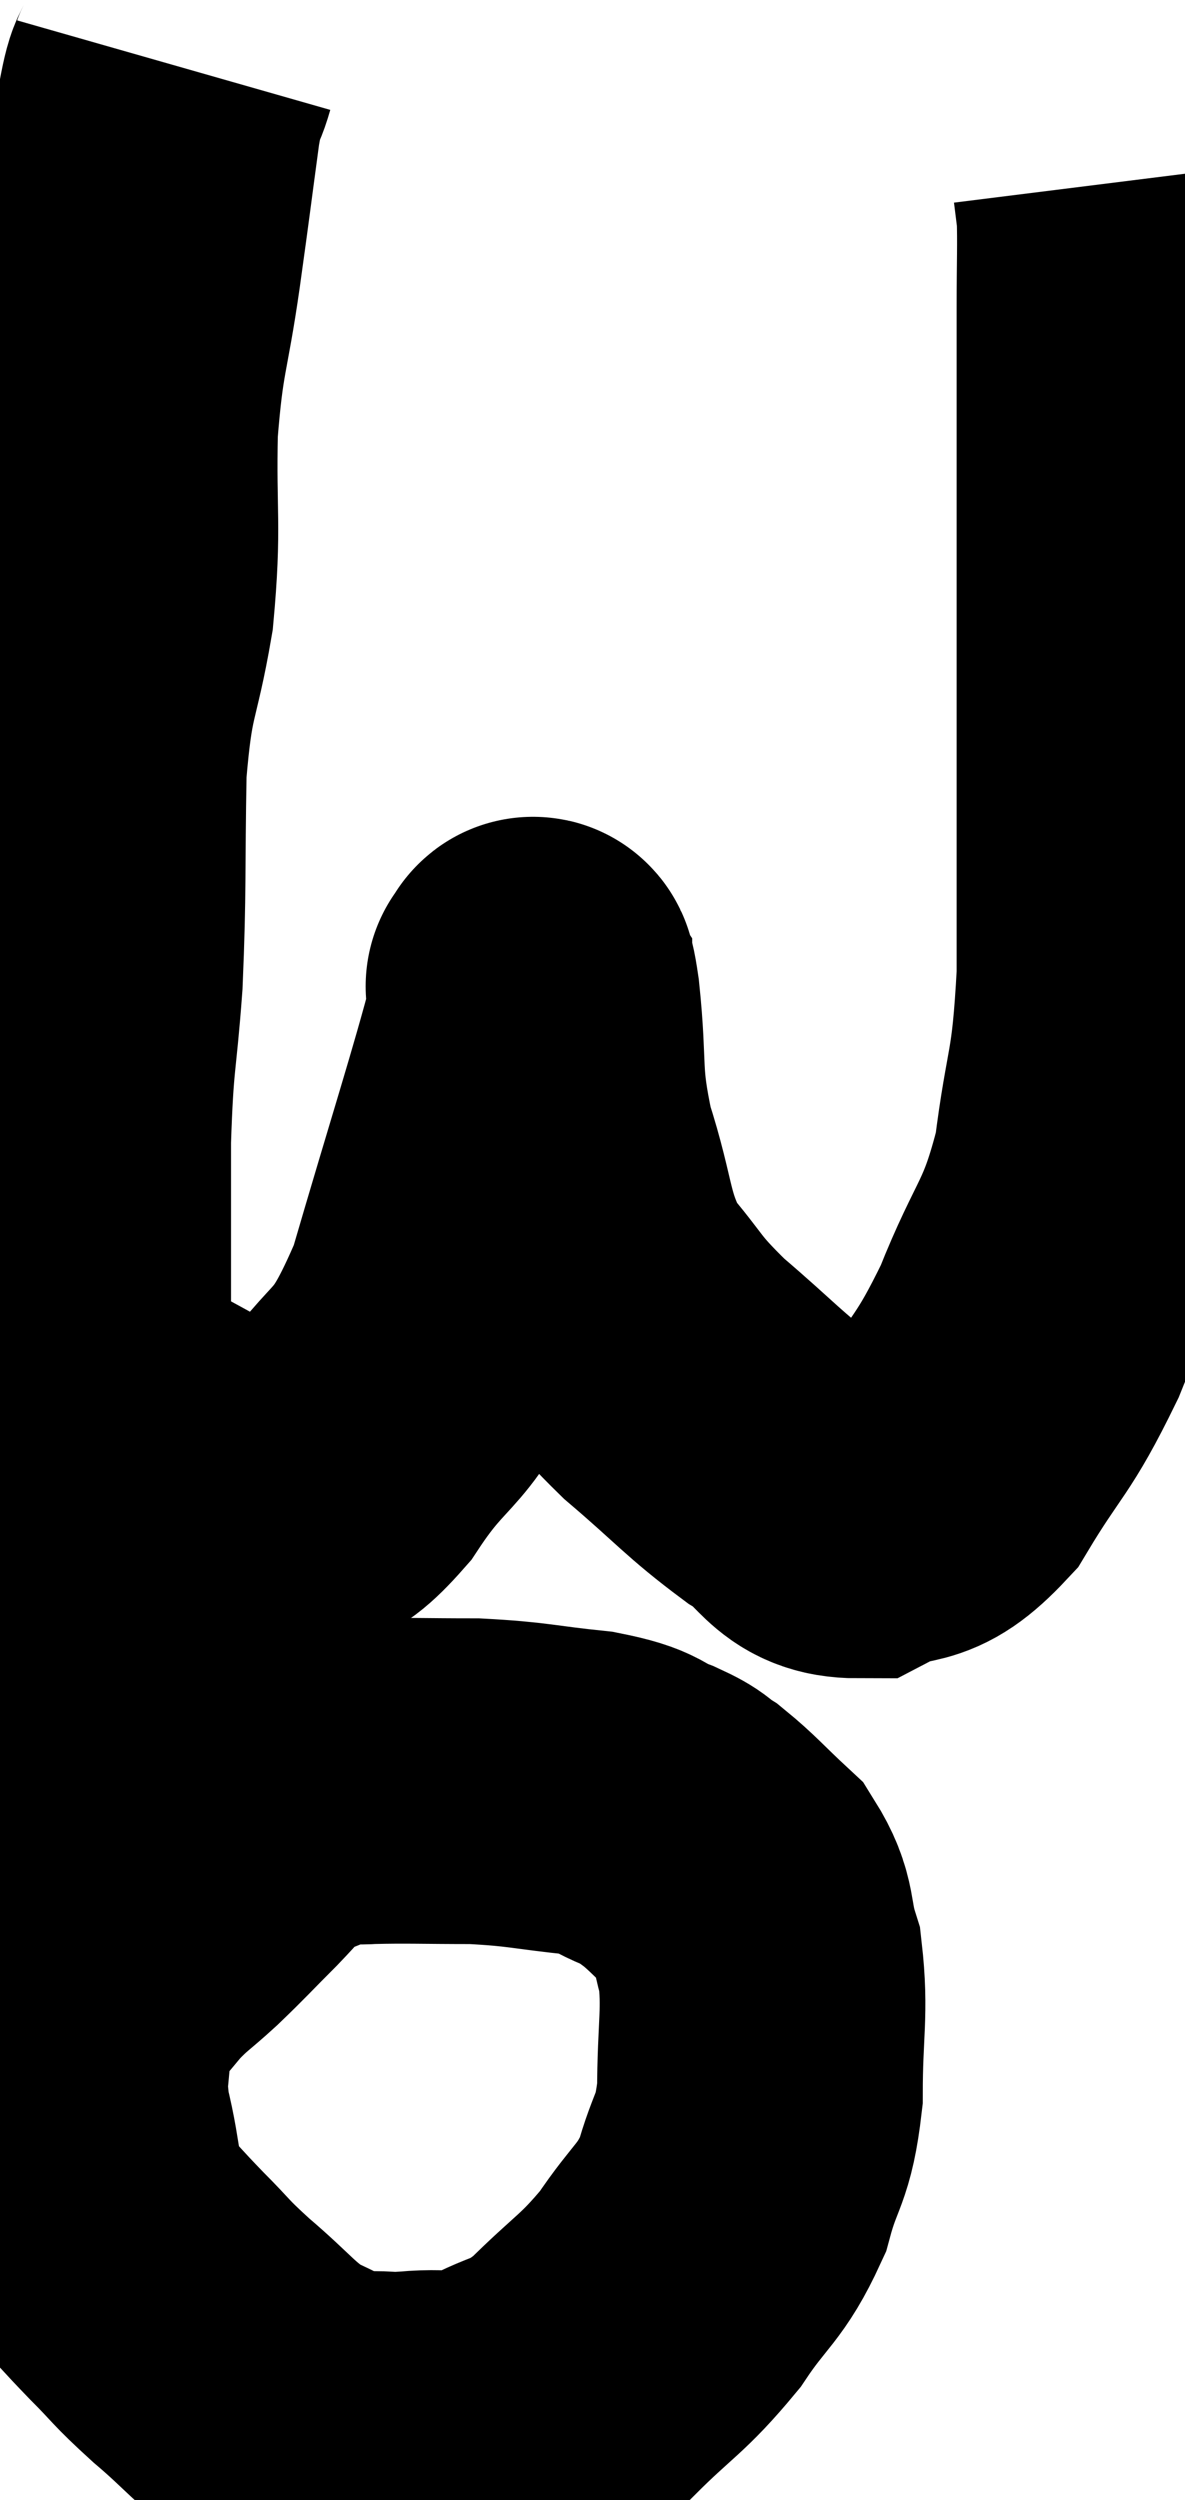 <svg xmlns="http://www.w3.org/2000/svg" viewBox="6.993 3.92 18.193 38.373" width="18.193" height="38.373"><path d="M 9.66 4.92 C 9.54 5.34, 9.555 4.995, 9.42 5.76 C 9.27 6.87, 9.285 6.795, 9.12 7.98 C 8.94 9.24, 8.865 9.18, 8.76 10.5 C 8.73 11.88, 8.82 11.955, 8.7 13.26 C 8.49 14.49, 8.4 14.295, 8.28 15.72 C 8.25 17.34, 8.28 17.535, 8.22 18.96 C 8.13 20.19, 8.085 20.04, 8.04 21.42 C 8.04 22.95, 8.04 23.13, 8.04 24.48 C 8.04 25.65, 8.04 25.485, 8.04 26.82 C 8.04 28.32, 8.04 28.335, 8.04 29.82 C 8.04 31.29, 8.04 31.44, 8.04 32.76 C 8.04 33.93, 8.04 34.17, 8.04 35.1 C 8.04 35.79, 7.935 35.715, 8.04 36.48 C 8.25 37.32, 8.16 37.53, 8.46 38.16 C 8.85 38.58, 8.835 38.58, 9.24 39 C 9.66 39.42, 9.57 39.375, 10.08 39.84 C 10.68 40.35, 10.74 40.5, 11.28 40.86 C 11.76 41.07, 11.88 41.175, 12.24 41.28 C 12.48 41.28, 12.45 41.28, 12.72 41.28 C 13.02 41.28, 12.855 41.31, 13.32 41.28 C 13.95 41.22, 13.935 41.37, 14.58 41.16 C 15.24 40.8, 15.225 40.965, 15.9 40.44 C 16.59 39.75, 16.695 39.765, 17.28 39.06 C 17.76 38.34, 17.895 38.37, 18.24 37.62 C 18.45 36.84, 18.555 36.96, 18.66 36.06 C 18.66 35.04, 18.75 34.815, 18.66 34.02 C 18.48 33.45, 18.6 33.36, 18.3 32.88 C 17.88 32.49, 17.79 32.37, 17.46 32.1 C 17.22 31.95, 17.34 31.965, 16.98 31.8 C 16.5 31.62, 16.695 31.575, 16.02 31.44 C 15.15 31.35, 15.12 31.305, 14.28 31.26 C 13.47 31.26, 13.26 31.245, 12.66 31.26 C 12.27 31.29, 12.33 31.185, 11.88 31.32 C 11.37 31.56, 11.235 31.545, 10.86 31.8 C 10.62 32.07, 10.71 31.995, 10.38 32.34 C 9.96 32.76, 9.93 32.805, 9.54 33.18 C 9.18 33.51, 9.15 33.495, 8.82 33.84 C 8.52 34.2, 8.37 34.38, 8.22 34.56 C 8.22 34.56, 8.22 34.56, 8.22 34.56 C 8.22 34.56, 8.22 34.56, 8.22 34.56 L 8.22 34.56" fill="none" stroke="black" stroke-width="5"></path><path d="M 9.3 26.34 C 10.26 26.61, 10.485 26.88, 11.22 26.88 C 11.73 26.61, 11.58 27.09, 12.24 26.34 C 13.05 25.11, 13.14 25.575, 13.86 23.88 C 14.49 21.72, 14.805 20.76, 15.12 19.56 C 15.12 19.32, 15.12 19.2, 15.12 19.08 C 15.12 19.08, 15.09 19.035, 15.12 19.08 C 15.18 19.17, 15.15 18.645, 15.24 19.26 C 15.36 20.4, 15.24 20.415, 15.48 21.54 C 15.84 22.65, 15.735 22.875, 16.2 23.76 C 16.77 24.42, 16.65 24.405, 17.34 25.08 C 18.15 25.77, 18.255 25.935, 18.96 26.46 C 19.56 26.82, 19.515 27.18, 20.16 27.18 C 20.85 26.82, 20.88 27.165, 21.54 26.46 C 22.17 25.41, 22.23 25.53, 22.8 24.36 C 23.31 23.07, 23.475 23.145, 23.82 21.78 C 24 20.34, 24.09 20.565, 24.18 18.9 C 24.18 17.01, 24.18 16.995, 24.18 15.12 C 24.18 13.26, 24.18 12.705, 24.18 11.4 C 24.18 10.65, 24.18 10.59, 24.18 9.9 C 24.18 9.27, 24.18 9.315, 24.18 8.64 C 24.18 7.92, 24.195 7.68, 24.18 7.2 C 24.15 6.96, 24.135 6.84, 24.12 6.72 C 24.12 6.72, 24.12 6.72, 24.12 6.72 C 24.12 6.72, 24.12 6.72, 24.12 6.72 L 24.12 6.72" fill="none" stroke="black" stroke-width="5"></path><path d="M 8.58 25.68 C 9.24 26.04, 9.405 26.115, 9.9 26.4 C 10.23 26.61, 10.395 26.715, 10.56 26.82 L 10.56 26.82" fill="none" stroke="black" stroke-width="5"></path></svg>
